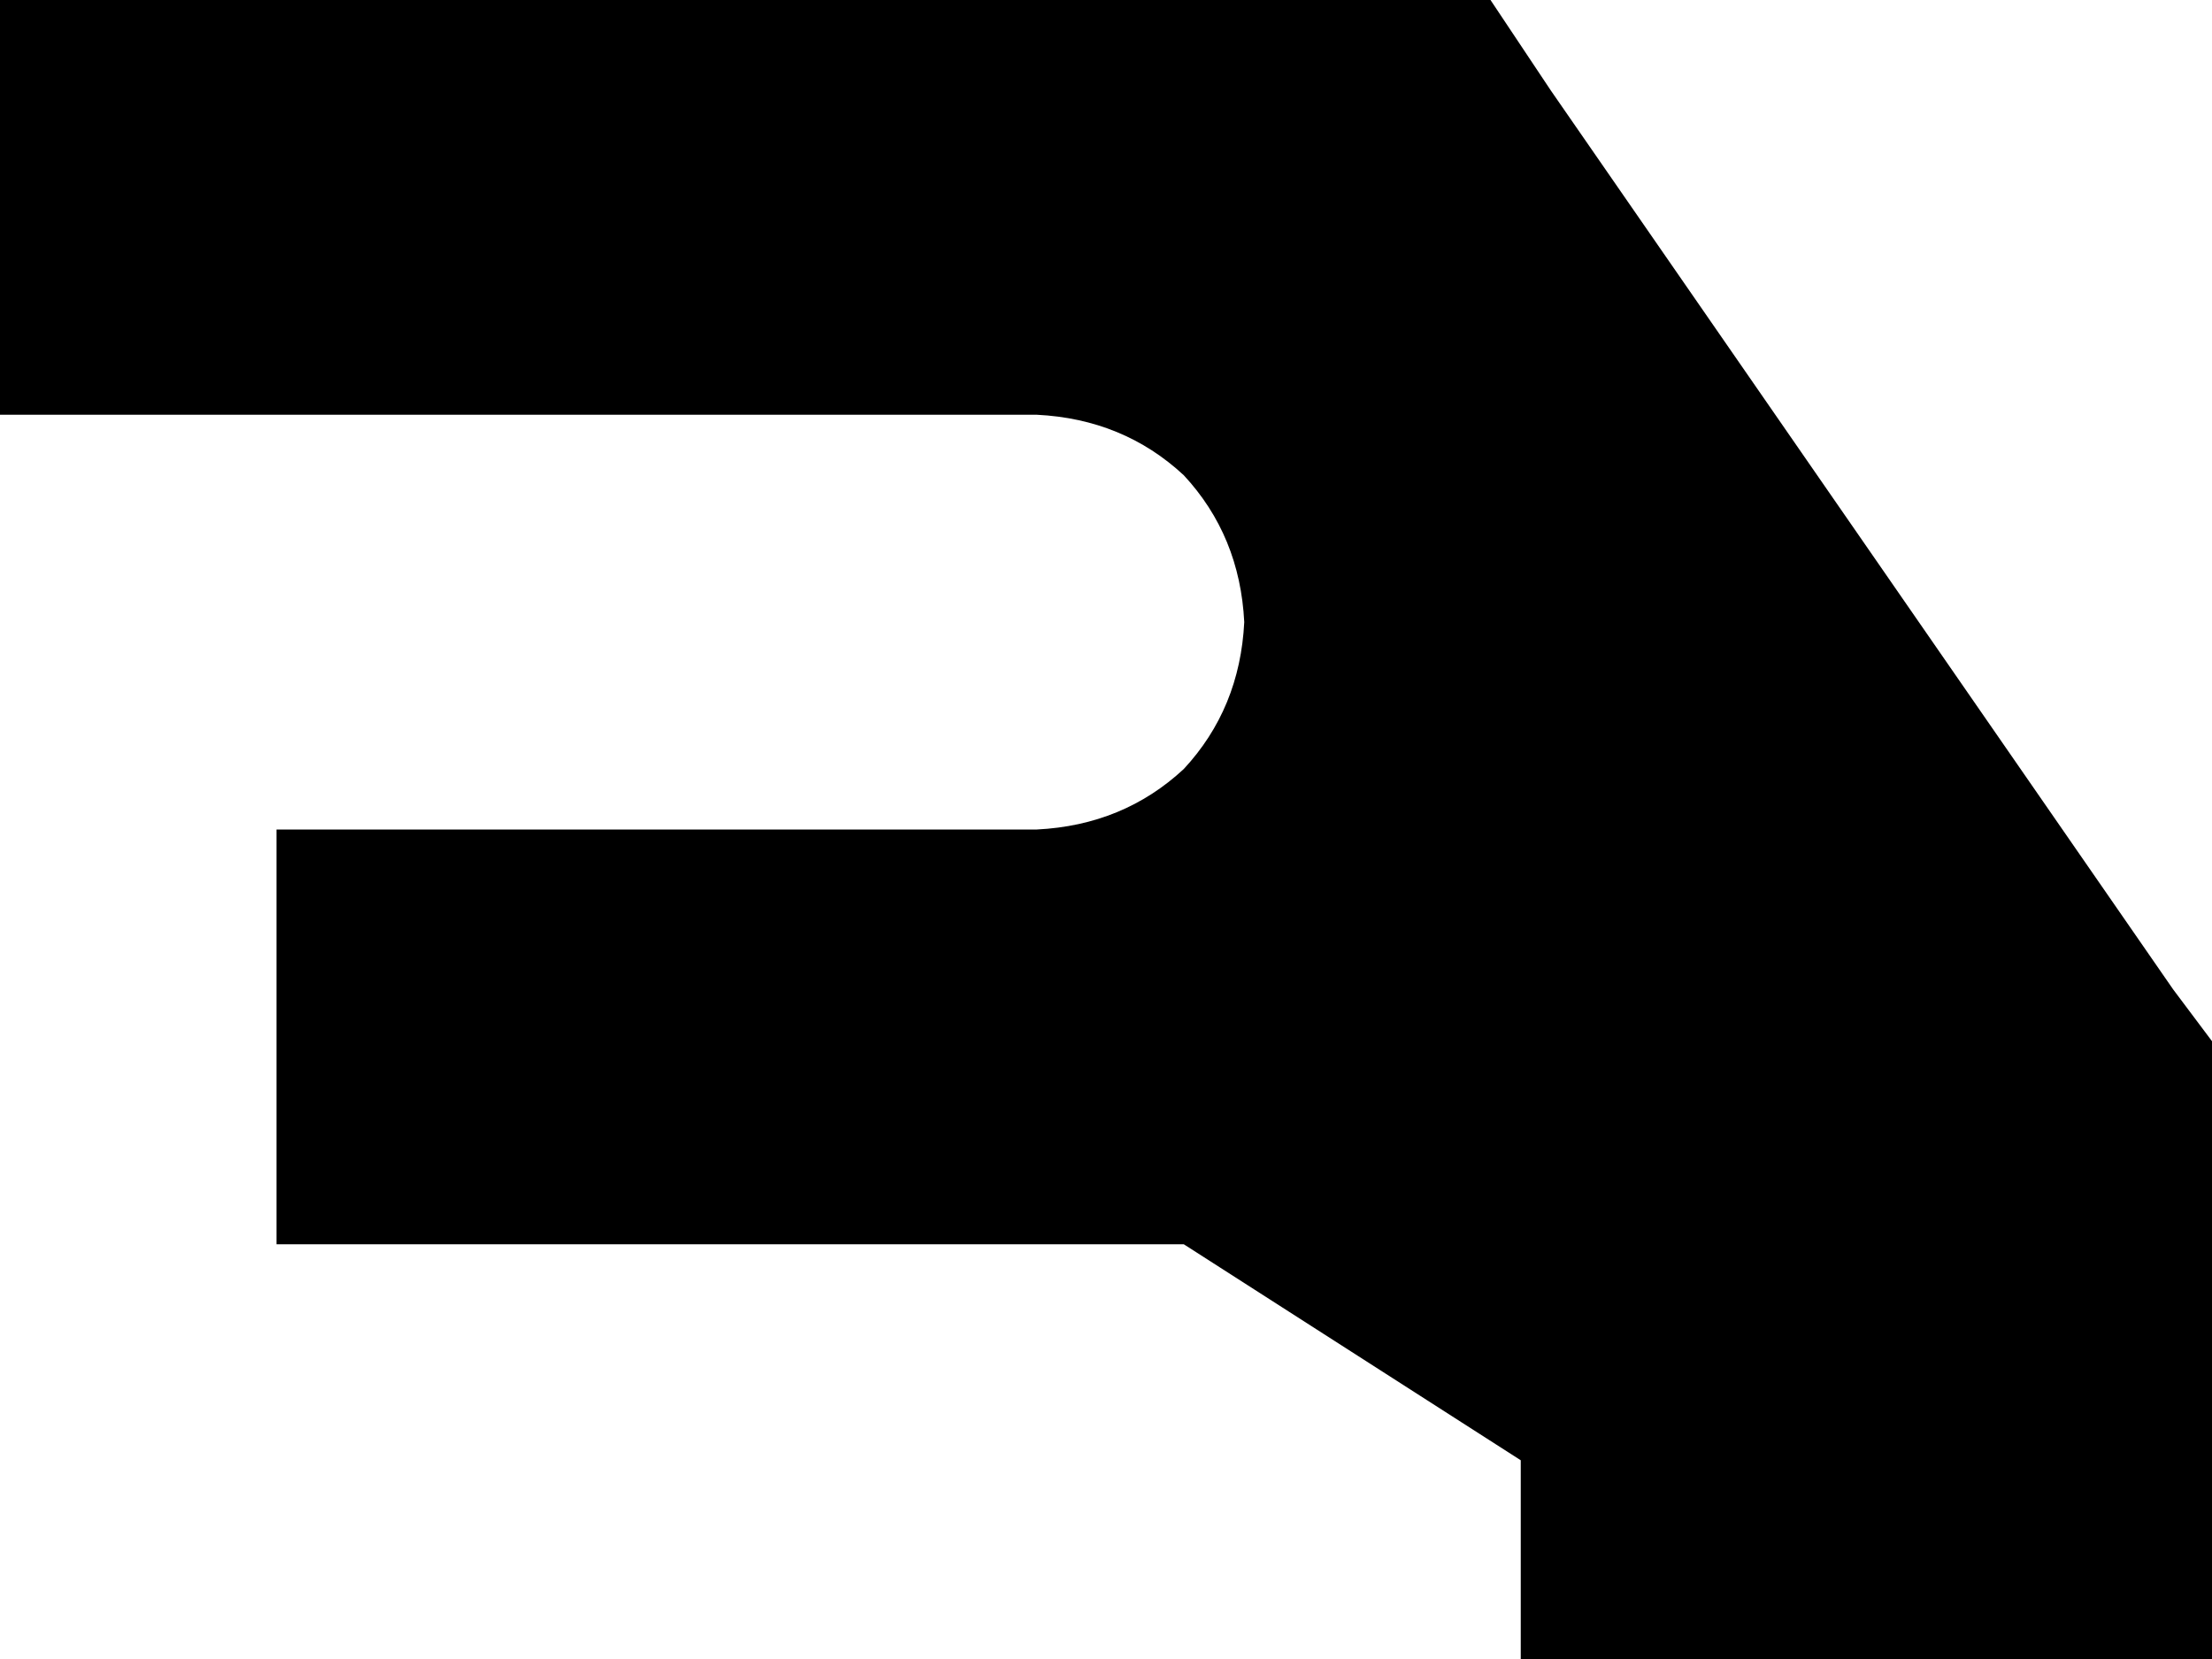 <svg viewBox="0 0 512 384">
  <path
    d="M 0 0 L 48 0 L 160 0 L 240 0 L 320 0 L 345 0 L 359 21 L 503 229 L 512 241 L 512 256 L 512 288 L 512 304 L 512 384 L 352 384 L 352 338 L 274 288 L 240 288 L 160 288 L 112 288 L 64 288 L 64 192 L 112 192 L 160 192 L 240 192 Q 260 191 274 178 Q 287 164 288 144 Q 287 124 274 110 Q 260 97 240 96 L 160 96 L 48 96 L 0 96 L 0 0 L 0 0 Z"
  />
</svg>